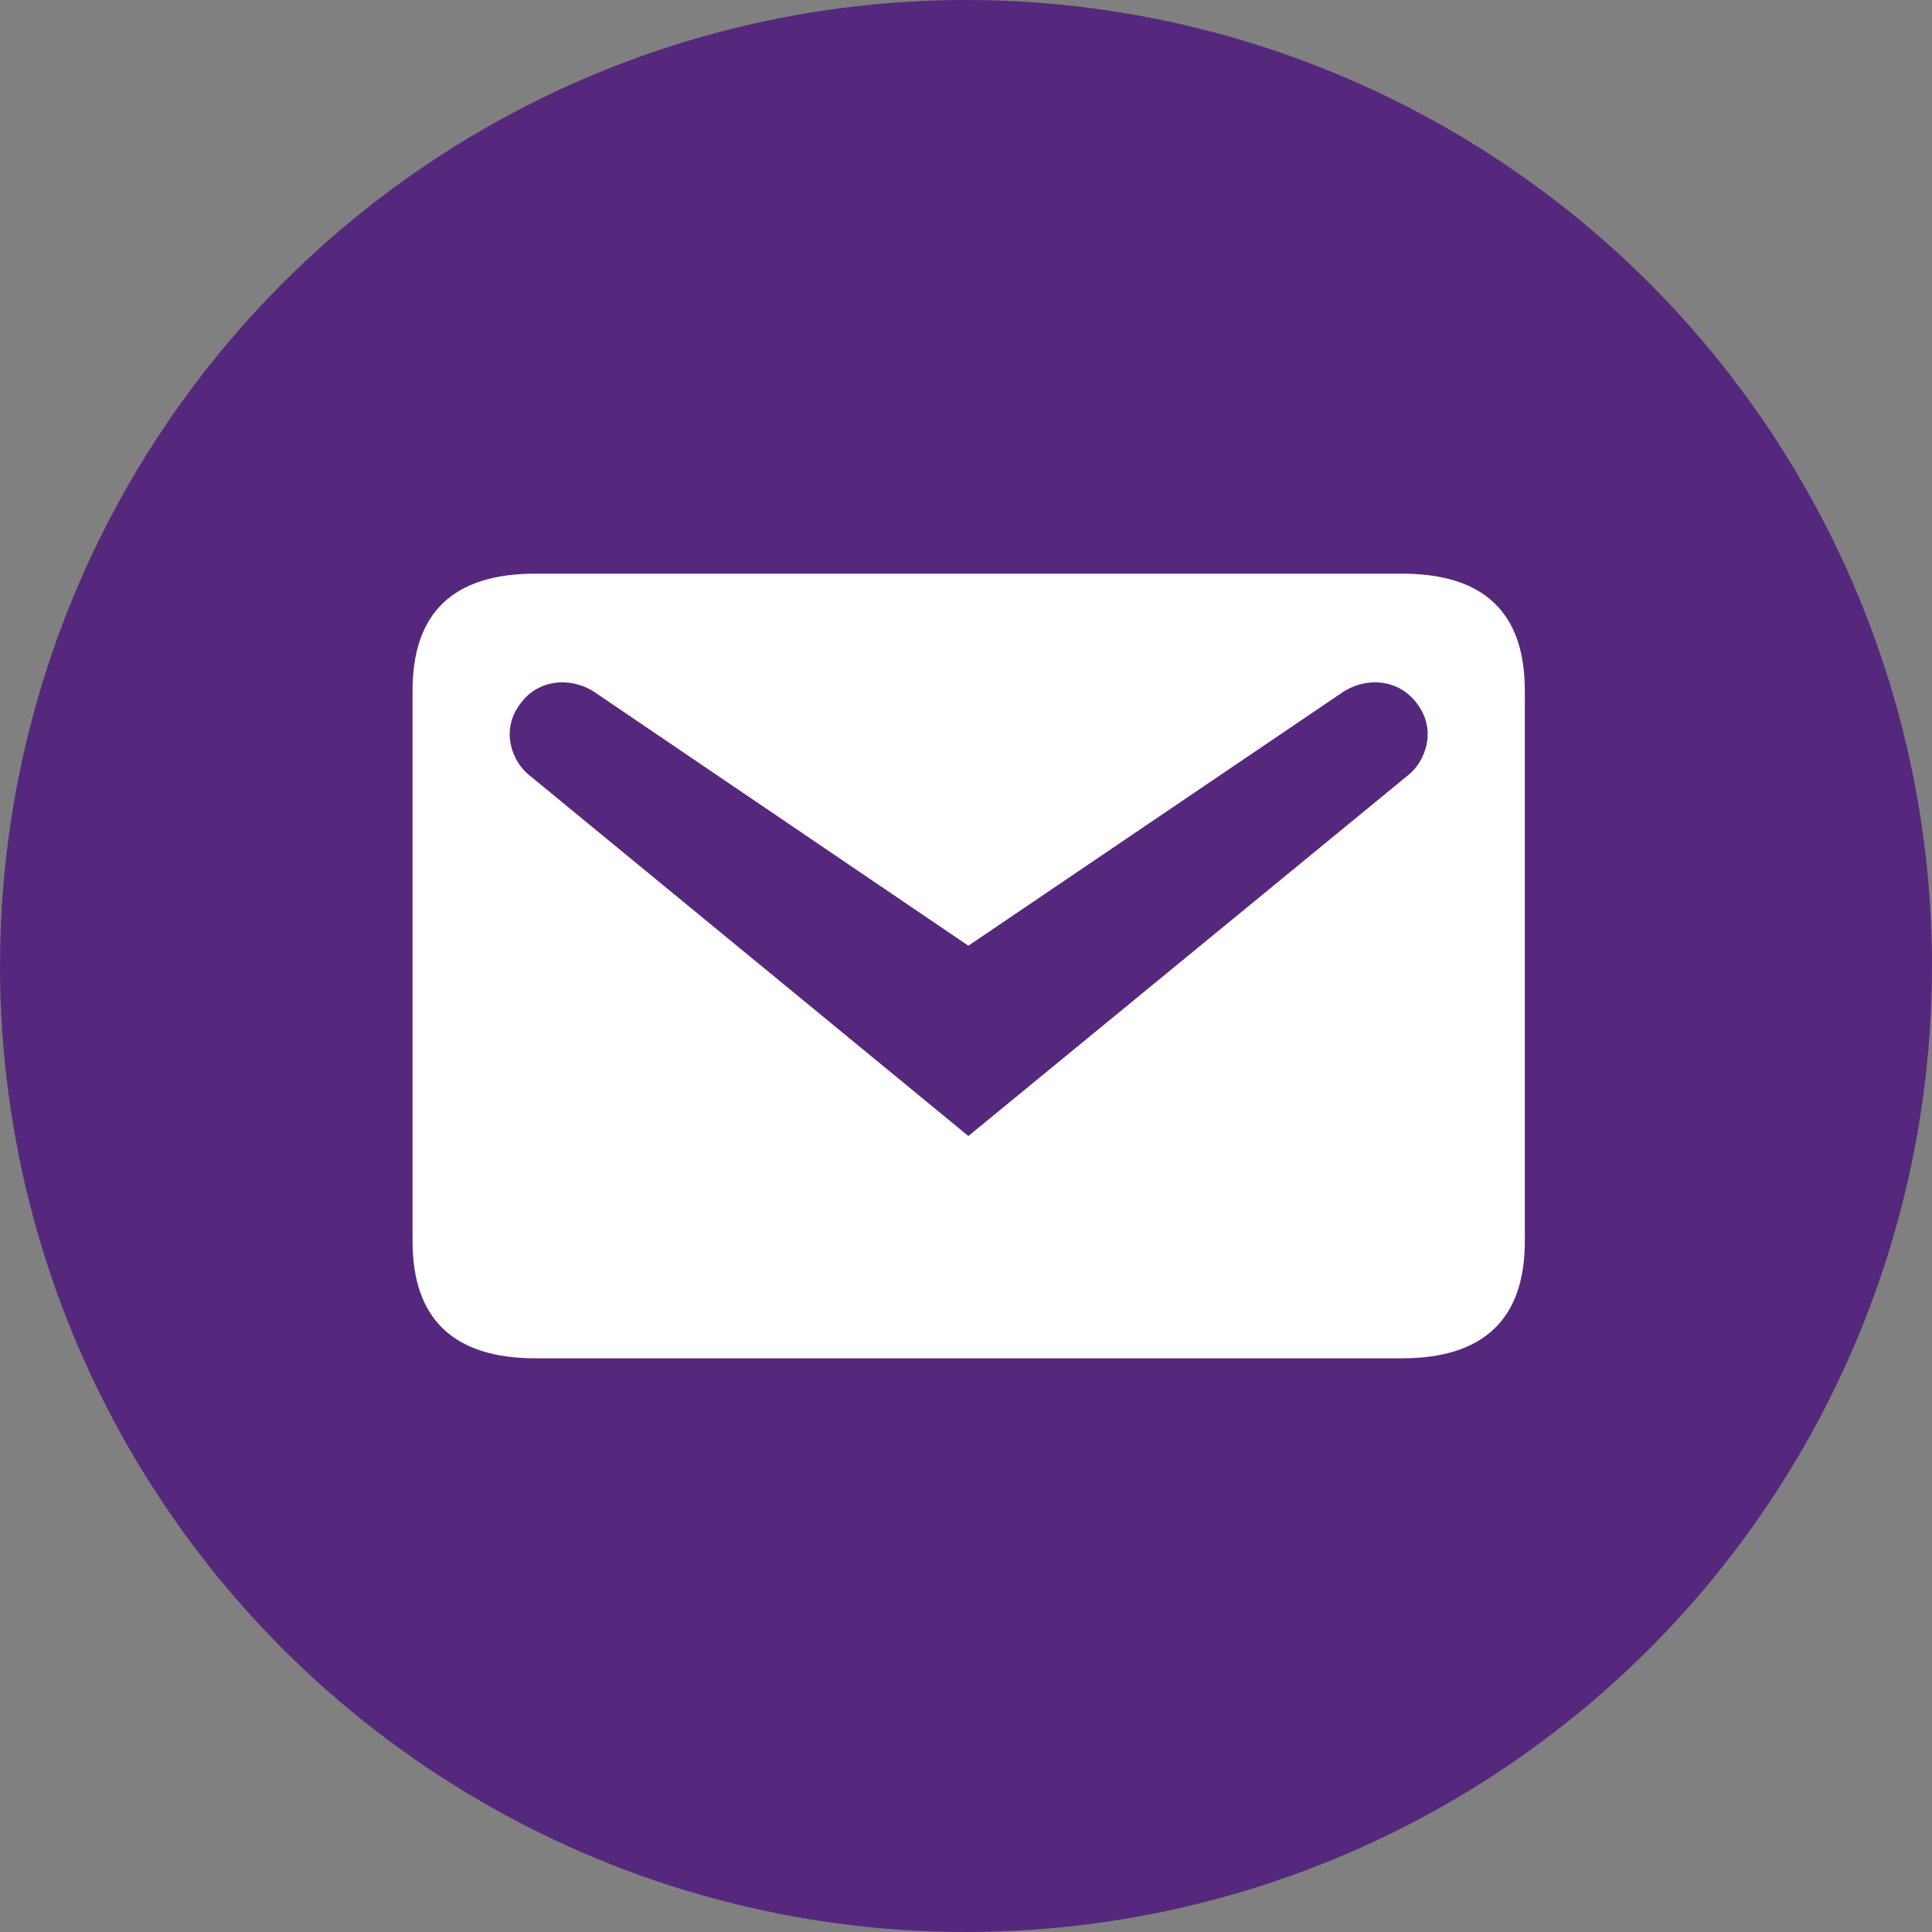 <svg width="52" height="52" viewBox="0 0 52 52" fill="none" xmlns="http://www.w3.org/2000/svg">
<rect x="0" y="0" width="52" height="52" fill="#808080" stroke="none"/>
<circle cx="26" cy="26" r="26" fill="#55287D"/>
<path d="M14.412 15.44H37.732C39.932 15.44 41.041 16.478 41.041 18.59V33.409C41.041 35.504 39.932 36.559 37.732 36.559H14.412C12.212 36.559 11.104 35.504 11.104 33.409V18.59C11.104 16.478 12.212 15.44 14.412 15.44ZM26.064 30.576L37.926 20.843C38.348 20.491 38.683 19.681 38.155 18.959C37.644 18.238 36.712 18.22 36.096 18.66L26.064 25.454L16.049 18.66C15.433 18.22 14.5 18.238 13.99 18.959C13.462 19.681 13.796 20.491 14.219 20.843L26.064 30.576Z" fill="white"/>
</svg>
